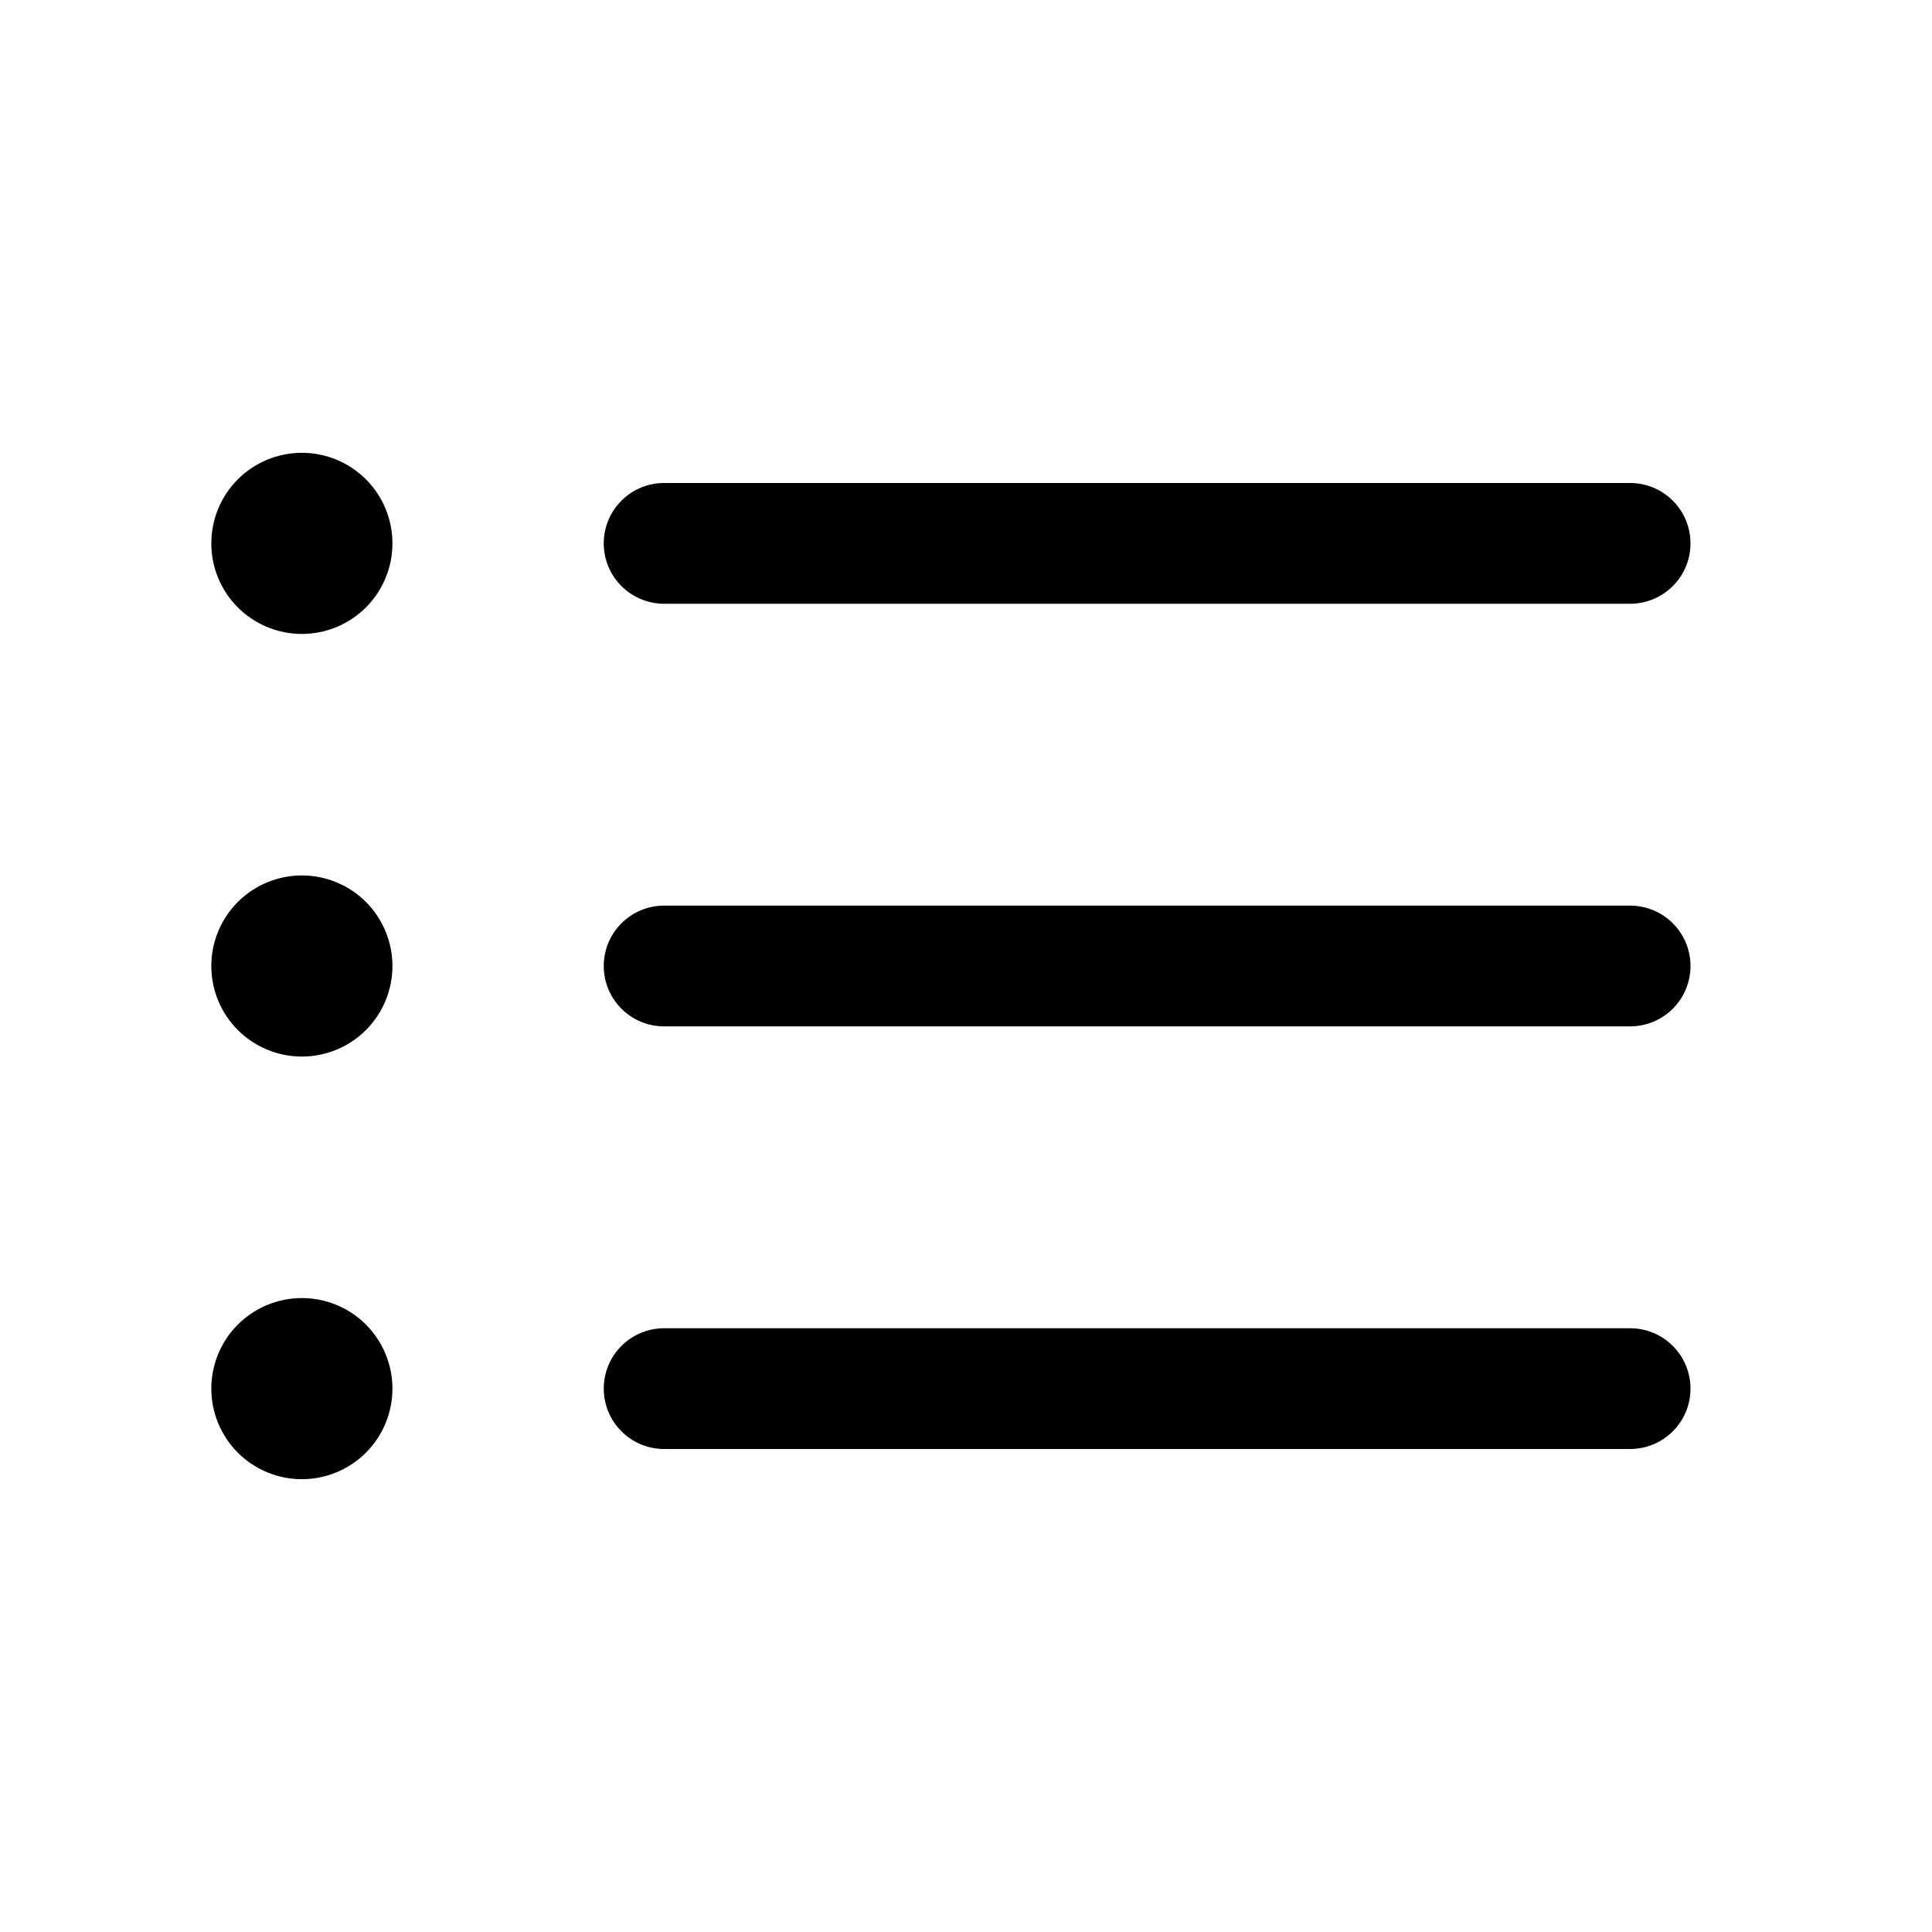 <svg width="32" height="32" viewBox="0 0 32 32" fill="currentColor" xmlns="http://www.w3.org/2000/svg">
    <path fill-rule="evenodd" clip-rule="evenodd" d="M3.5 9C3.5 8.602 3.658 8.221 3.939 7.939C4.221 7.658 4.602 7.5 5 7.5C5.398 7.5 5.779 7.658 6.061 7.939C6.342 8.221 6.5 8.602 6.5 9C6.5 9.398 6.342 9.779 6.061 10.061C5.779 10.342 5.398 10.5 5 10.5C4.602 10.5 4.221 10.342 3.939 10.061C3.658 9.779 3.5 9.398 3.5 9ZM10 9C10 8.735 10.105 8.48 10.293 8.293C10.48 8.105 10.735 8 11 8H27C27.265 8 27.52 8.105 27.707 8.293C27.895 8.48 28 8.735 28 9C28 9.265 27.895 9.52 27.707 9.707C27.52 9.895 27.265 10 27 10H11C10.735 10 10.48 9.895 10.293 9.707C10.105 9.52 10 9.265 10 9ZM3.5 16C3.5 15.602 3.658 15.221 3.939 14.939C4.221 14.658 4.602 14.5 5 14.5C5.398 14.5 5.779 14.658 6.061 14.939C6.342 15.221 6.5 15.602 6.5 16C6.5 16.398 6.342 16.779 6.061 17.061C5.779 17.342 5.398 17.5 5 17.5C4.602 17.5 4.221 17.342 3.939 17.061C3.658 16.779 3.5 16.398 3.5 16ZM10 16C10 15.735 10.105 15.48 10.293 15.293C10.48 15.105 10.735 15 11 15H27C27.265 15 27.52 15.105 27.707 15.293C27.895 15.48 28 15.735 28 16C28 16.265 27.895 16.52 27.707 16.707C27.52 16.895 27.265 17 27 17H11C10.735 17 10.48 16.895 10.293 16.707C10.105 16.52 10 16.265 10 16ZM3.5 23C3.5 22.602 3.658 22.221 3.939 21.939C4.221 21.658 4.602 21.5 5 21.5C5.398 21.5 5.779 21.658 6.061 21.939C6.342 22.221 6.5 22.602 6.5 23C6.5 23.398 6.342 23.779 6.061 24.061C5.779 24.342 5.398 24.5 5 24.5C4.602 24.5 4.221 24.342 3.939 24.061C3.658 23.779 3.5 23.398 3.5 23ZM10 23C10 22.735 10.105 22.48 10.293 22.293C10.48 22.105 10.735 22 11 22H27C27.265 22 27.52 22.105 27.707 22.293C27.895 22.48 28 22.735 28 23C28 23.265 27.895 23.52 27.707 23.707C27.52 23.895 27.265 24 27 24H11C10.735 24 10.48 23.895 10.293 23.707C10.105 23.52 10 23.265 10 23Z" />
</svg>